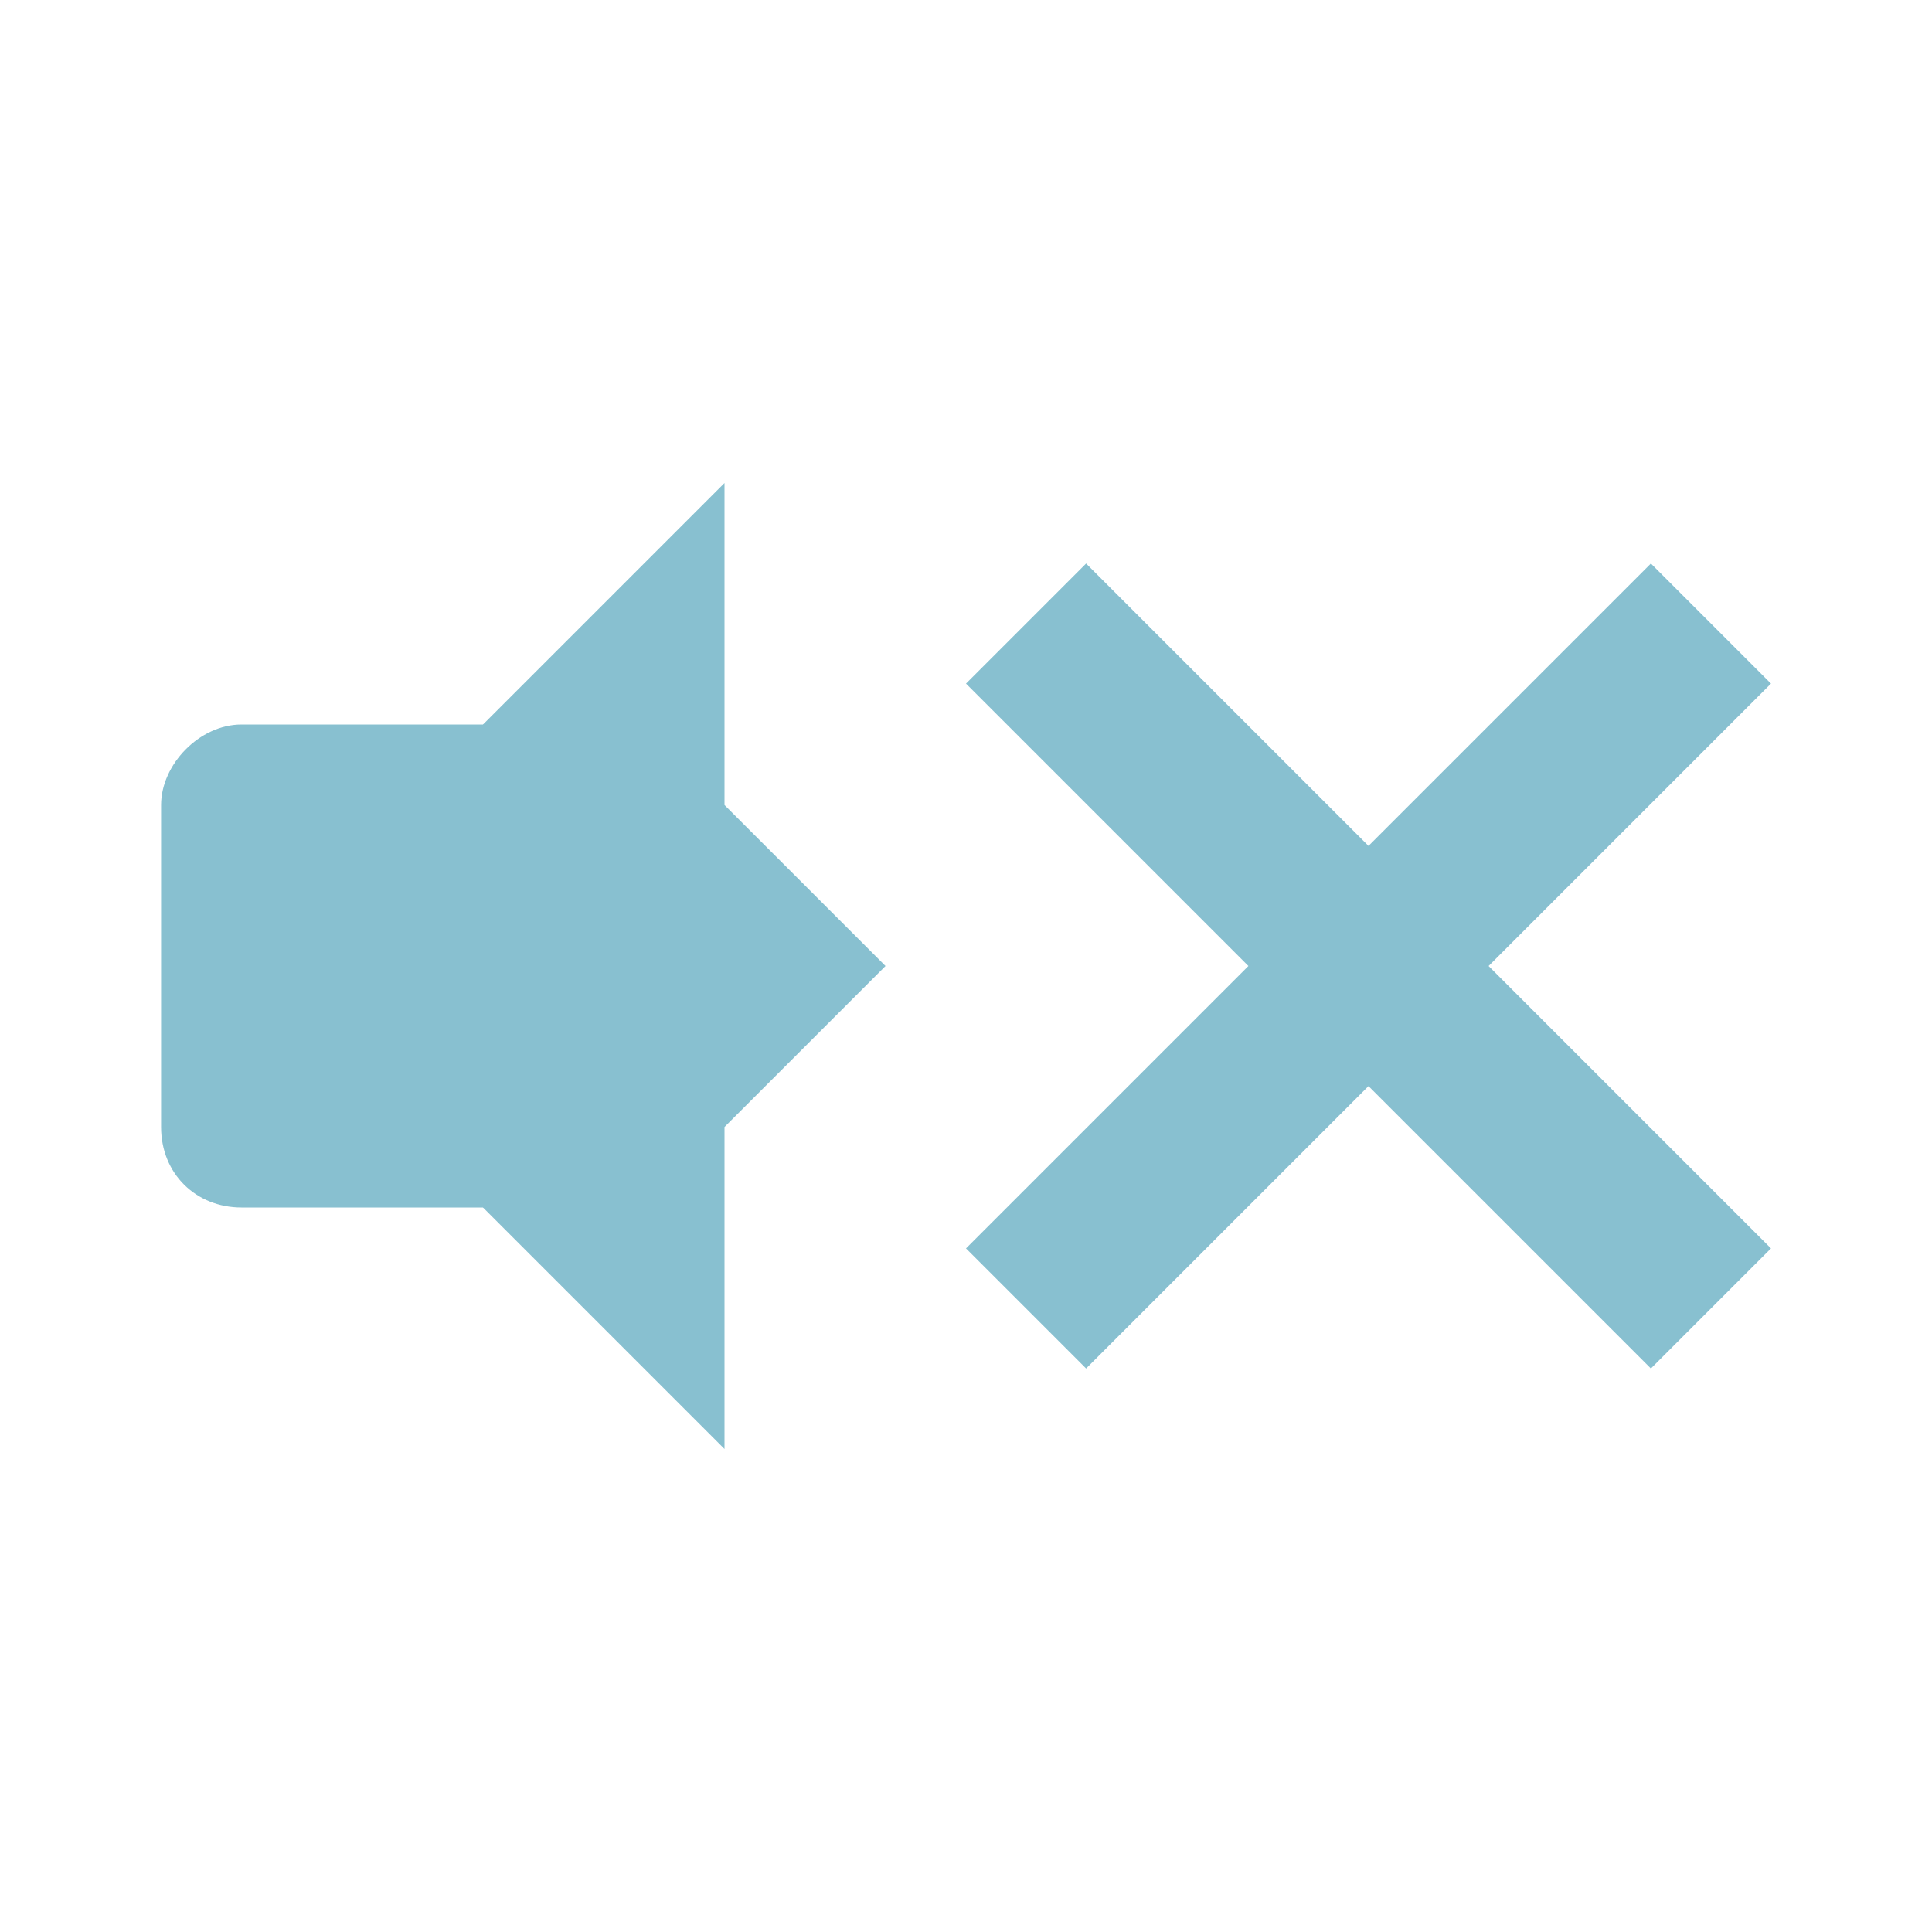 <svg xmlns="http://www.w3.org/2000/svg" viewBox="0 0 24 24">
 <path d="m 9 6 -3 3 0 6 l 3 3 0 -4 2 -2 -2 -2 z" style="fill:#88c0d0;fill-opacity:1"/>
 <path d="m 3 9 c -0.523 0 -0.999 0.498 -0.999 1 l 0 4 c 0 0.58 0.433 1 0.999 1 l 3.996 0 0 -6 z" style="fill:#88c0d0;fill-opacity:1"/>
 <path d="m 13.492 7 -1.492 1.492 3.508 3.508 -3.508 3.508 1.492 1.492 3.508 -3.508 3.508 3.508 1.492 -1.492 -3.508 -3.508 3.508 -3.508 -1.492 -1.492 -3.508 3.508 z" style="fill:#88c0d0;fill-opacity:1;color:#000"/>
</svg>
